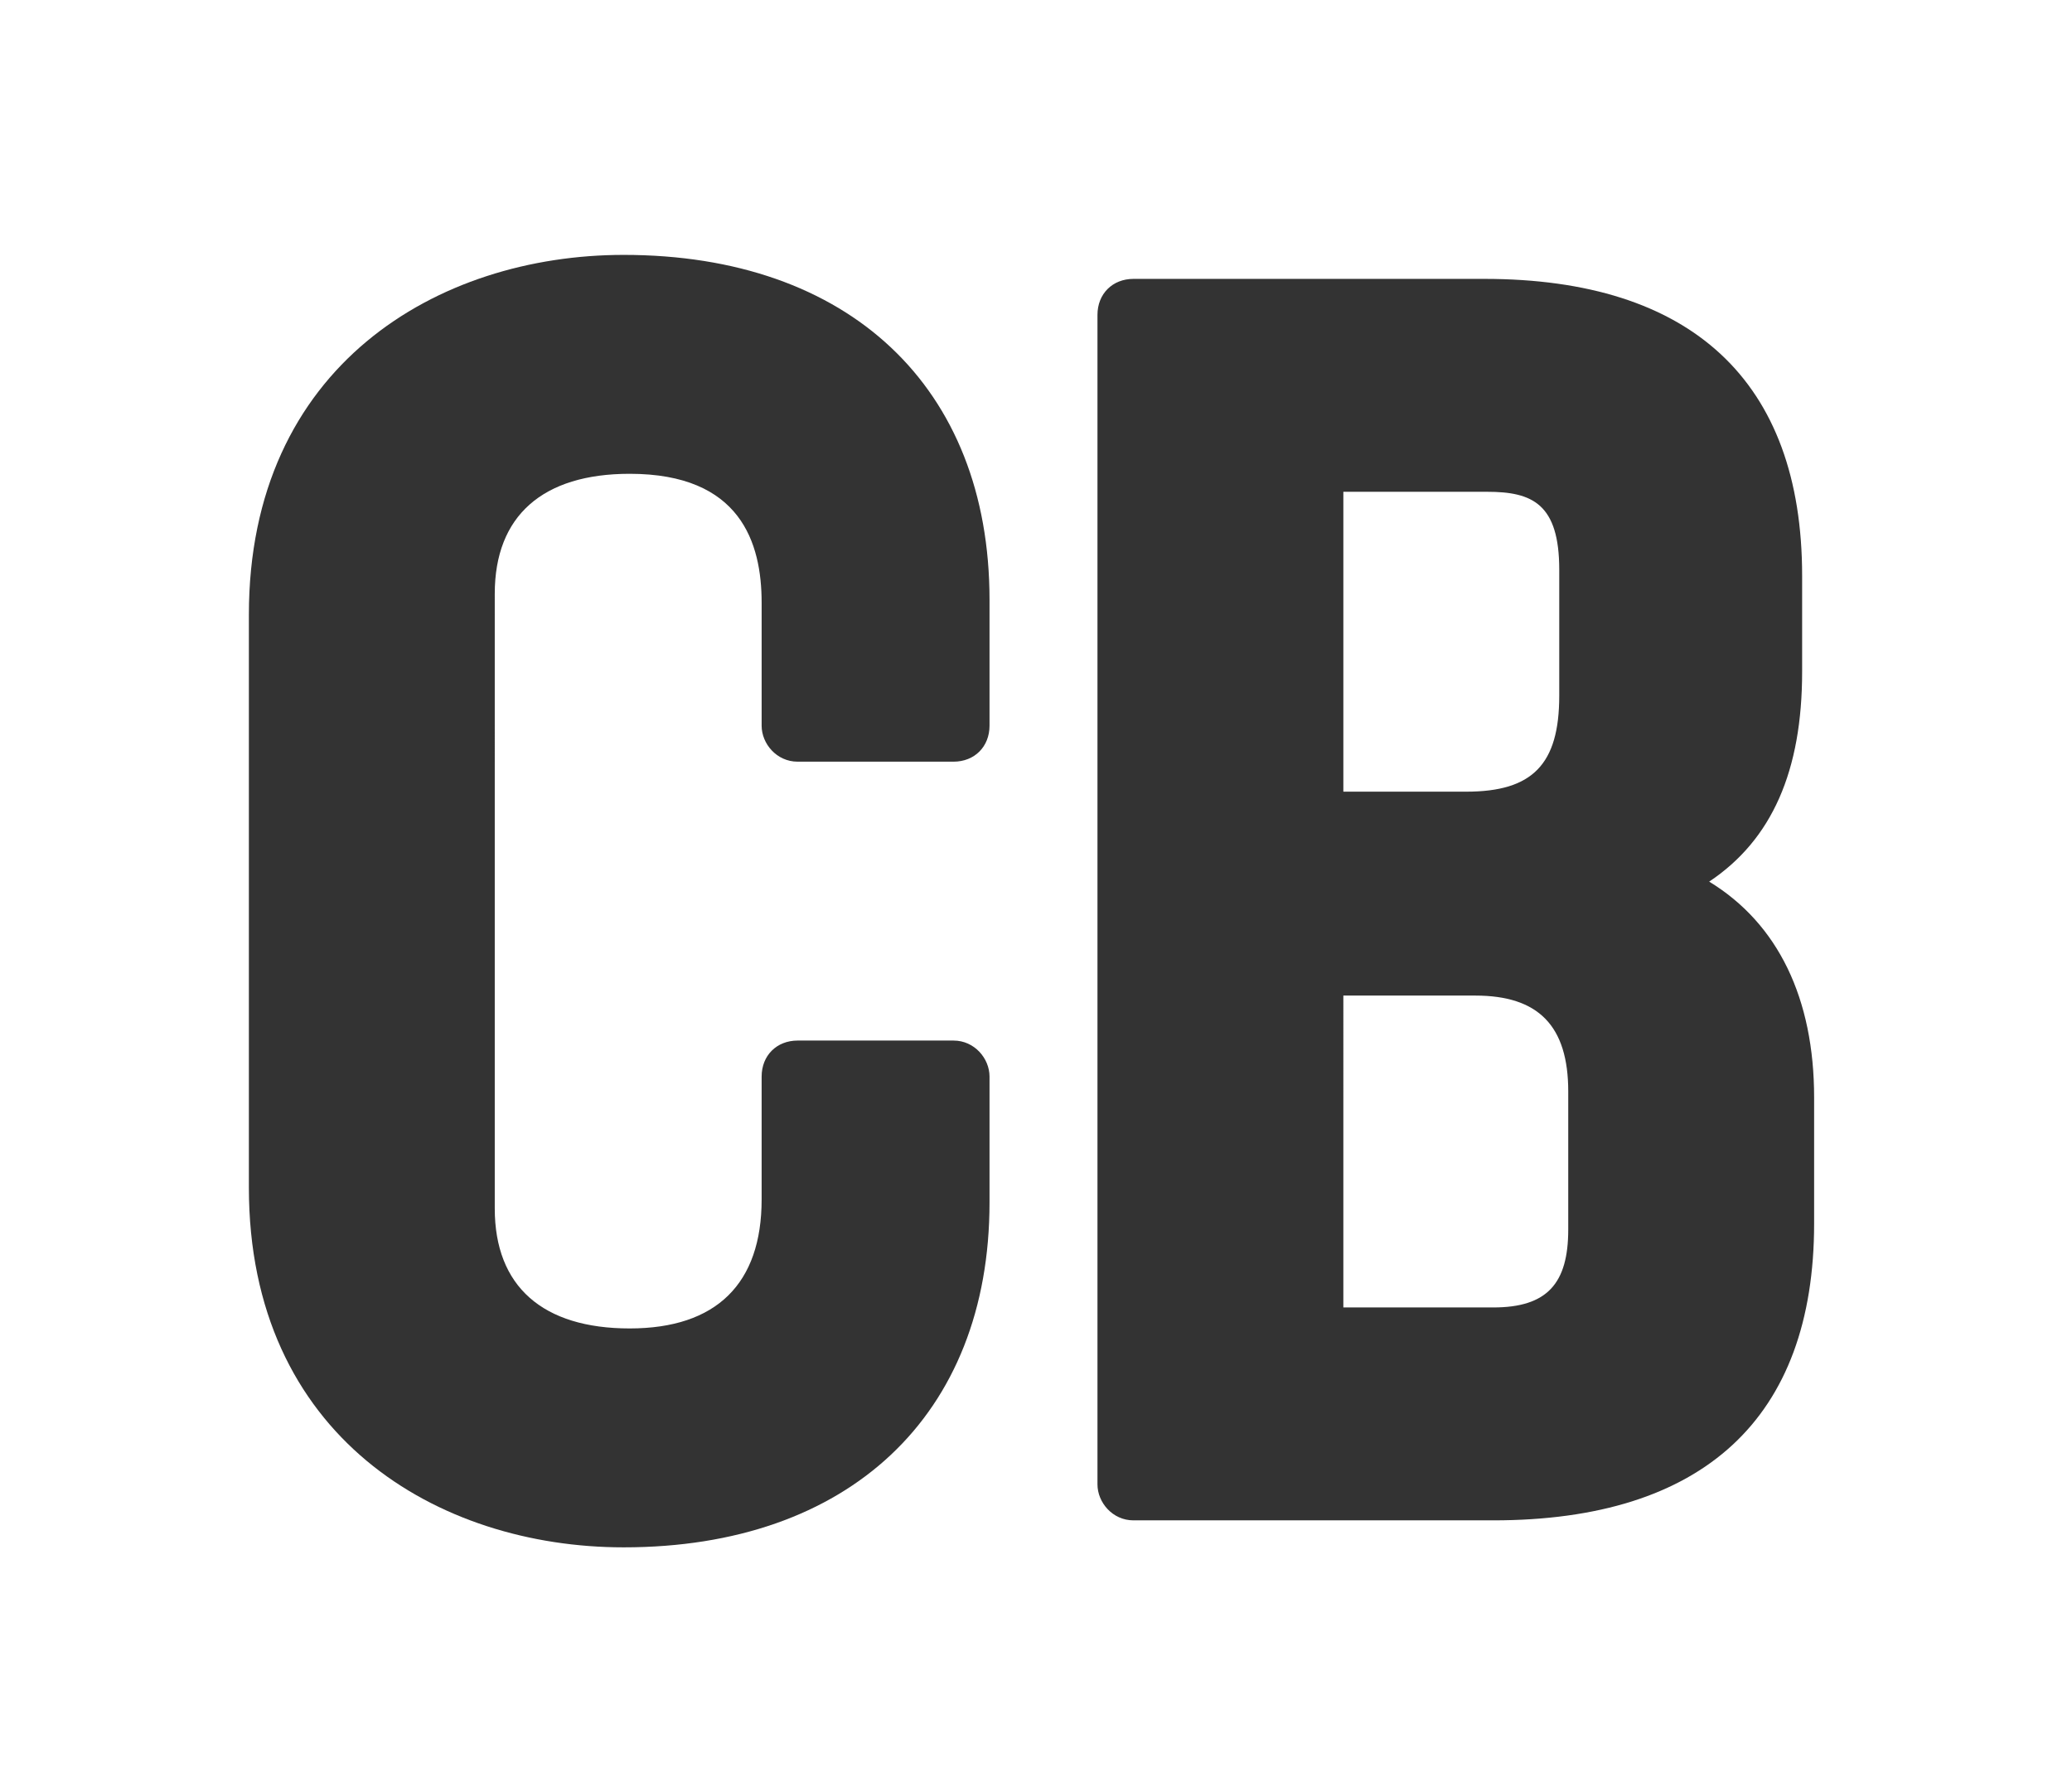 <?xml version="1.0" encoding="utf-8"?>
<!-- Generator: Adobe Illustrator 22.1.0, SVG Export Plug-In . SVG Version: 6.00 Build 0)  -->
<svg version="1.1" id="Layer_1" xmlns="http://www.w3.org/2000/svg" xmlns:xlink="http://www.w3.org/1999/xlink" x="0px" y="0px"
	 viewBox="0 0 69.1 59.6" style="enable-background:new 0 0 69.1 59.6;" xml:space="preserve">
<style type="text/css">
	.st0{display:none;}
	.st1{display:inline;fill:#FFFFFF;}
	.st2{fill:#333333;}
</style>
<g id="Layer_2_1_" class="st0">
	<rect x="-38.1" y="-13.9" class="st1" width="157.9" height="102.6"/>
</g>
<g id="Layer_1_1_">
	<path class="st2" d="M20.8,8.5c-6.2,0-12.5,3.7-12.5,12v19.1c0,8.3,6.3,12,12.5,12c7.5,0,12.2-4.4,12.2-11.5v-4.2
		c0-0.6-0.5-1.2-1.2-1.2h-5.2c-0.7,0-1.2,0.5-1.2,1.2V40c0,2.8-1.5,4.3-4.4,4.3s-4.5-1.4-4.5-4V19.8c0-2.6,1.6-4,4.5-4
		c3.7,0,4.4,2.3,4.4,4.3v4.1c0,0.6,0.5,1.2,1.2,1.2h5.2c0.7,0,1.2-0.5,1.2-1.2V20C33,12.9,28.3,8.5,20.8,8.5z"/>
	<path class="st2" d="M57,29.4c2.1-1.4,3.1-3.7,3.1-7v-3.2c0-6.5-3.7-9.9-10.6-9.9H37.8c-0.7,0-1.2,0.5-1.2,1.2v39
		c0,0.6,0.5,1.2,1.2,1.2h12c7,0,10.7-3.4,10.7-9.9v-4.2C60.5,33.3,59.3,30.8,57,29.4z M52,23.2c0,2.3-0.9,3.2-3.1,3.2h-4.1v-10h4.8
		c1.5,0,2.4,0.4,2.4,2.6C52,19,52,23.2,52,23.2z M44.8,33.2h4.4c2.1,0,3.1,1,3.1,3.2V41c0,1.8-0.7,2.6-2.5,2.6h-5V33.2z"/>
</g>
</svg>

